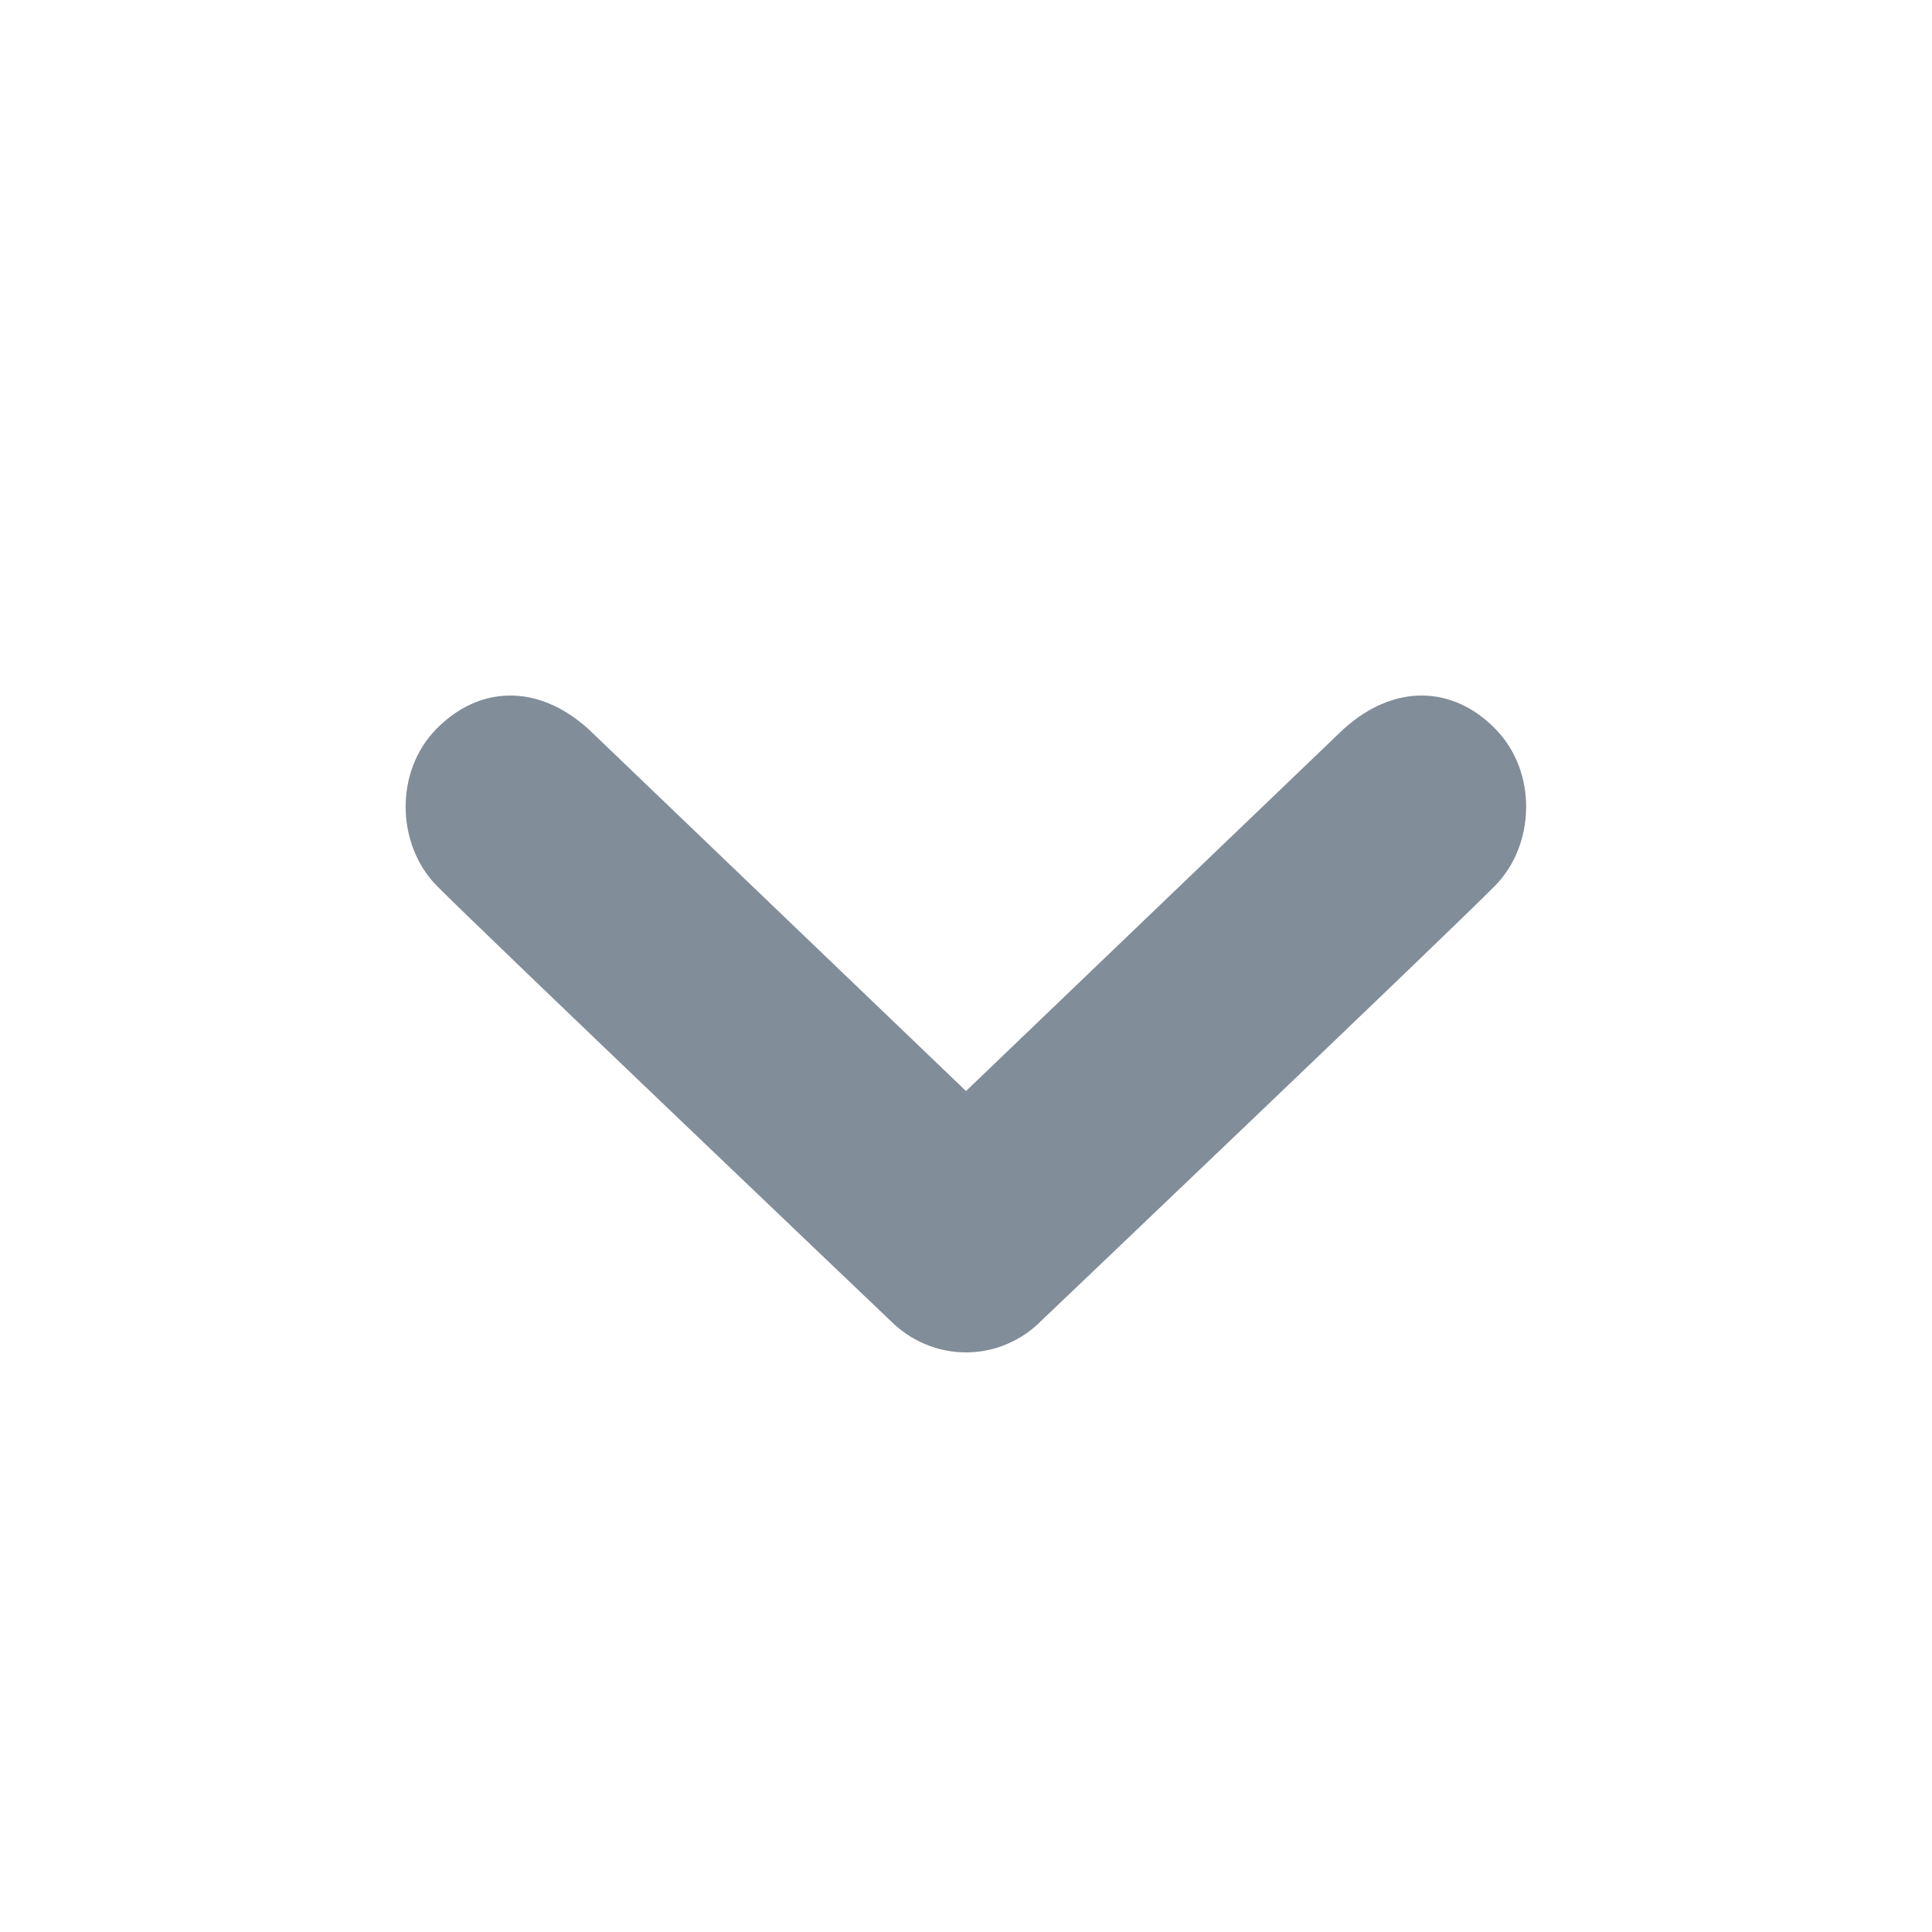 <svg width="18" height="18" viewBox="0 0 18 18" fill="none" xmlns="http://www.w3.org/2000/svg">
<path d="M4.064 6.793C4.457 6.392 5.003 6.36 5.483 6.793L9 10.165L12.517 6.793C12.997 6.36 13.544 6.392 13.934 6.793C14.326 7.194 14.301 7.87 13.934 8.247C13.568 8.623 9.708 12.299 9.708 12.299C9.513 12.499 9.256 12.6 9 12.6C8.743 12.6 8.487 12.499 8.29 12.299C8.29 12.299 4.432 8.623 4.064 8.247C3.697 7.87 3.672 7.194 4.064 6.793Z" fill="#818D99"/>
</svg>
